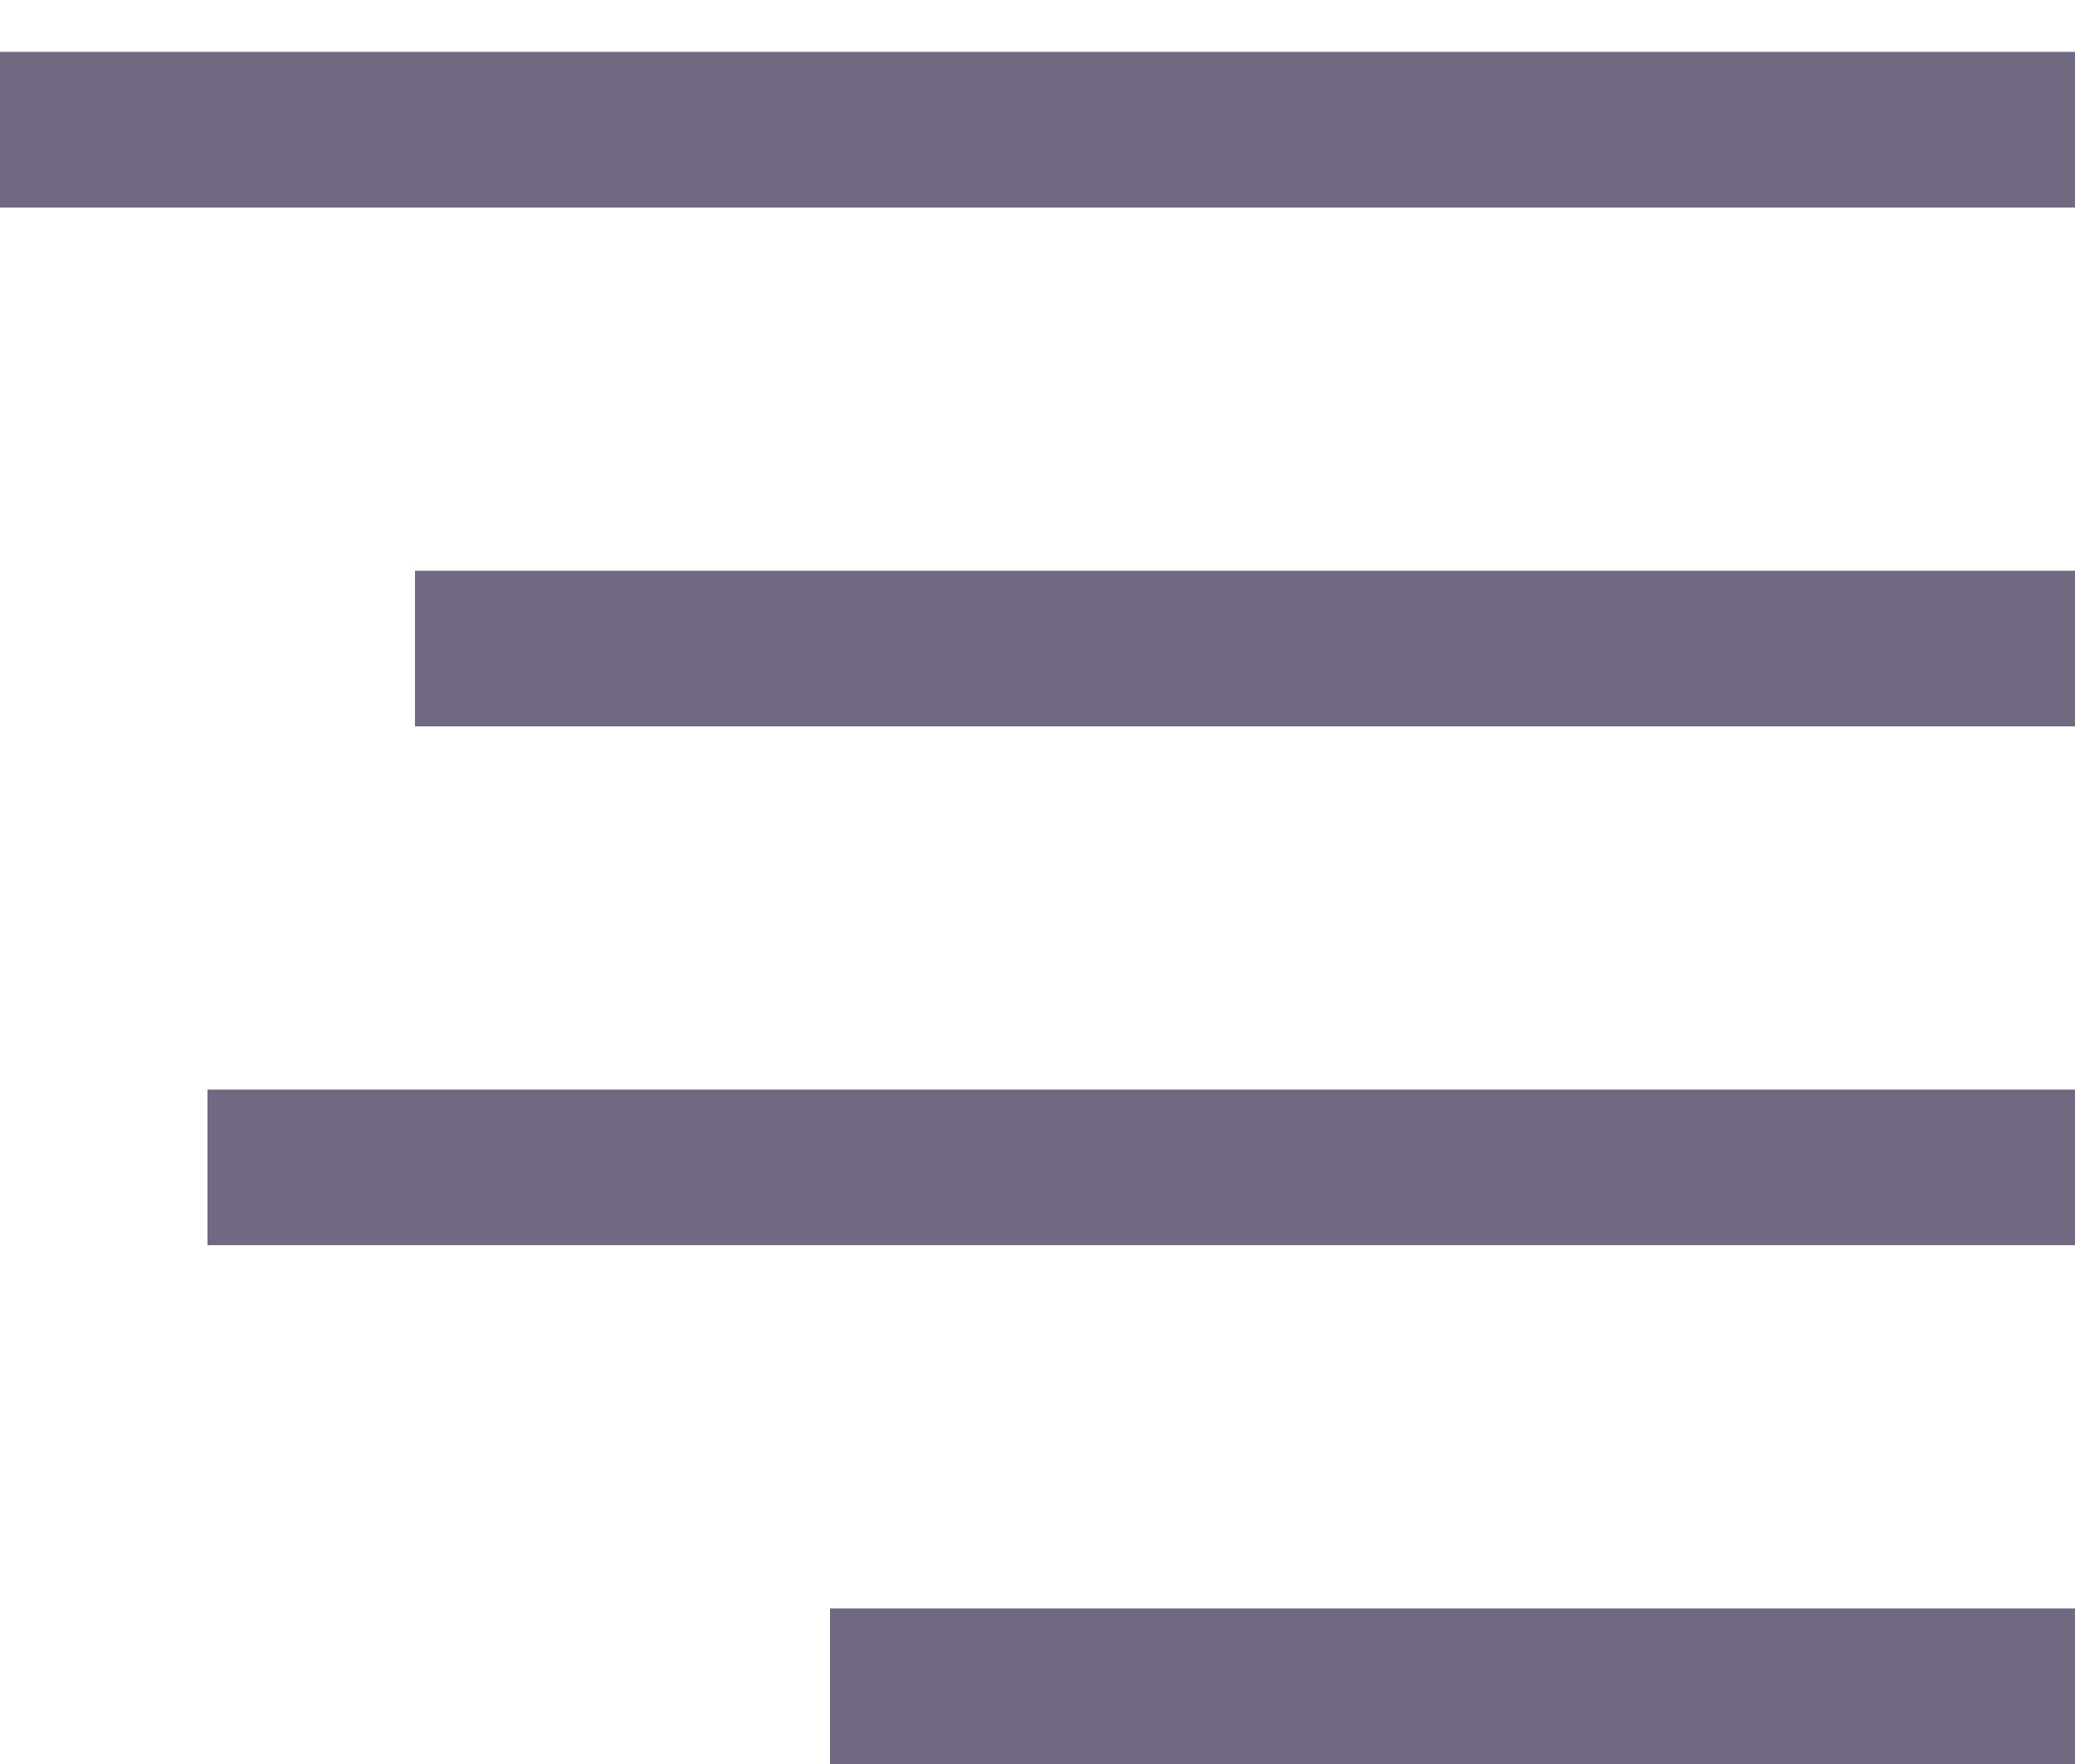<svg width="20" height="17" viewBox="0 0 20 17" fill="none" xmlns="http://www.w3.org/2000/svg">
<line y1="-0.75" x2="20" y2="-0.75" transform="matrix(-1 0 0 1 20 2)" stroke="#716881" stroke-width="1.5"/>
<line y1="-0.75" x2="18" y2="-0.75" transform="matrix(-1 -7.77091e-08 -7.77091e-08 1 20 12)" stroke="#716881" stroke-width="1.5"/>
<line y1="-0.75" x2="16" y2="-0.75" transform="matrix(-1 -8.74228e-08 -8.74228e-08 1 20 7)" stroke="#716881" stroke-width="1.5"/>
<line y1="-0.75" x2="12" y2="-0.75" transform="matrix(-1 -7.28523e-08 -7.28523e-08 1 20 17)" stroke="#716881" stroke-width="1.5"/>
</svg>

